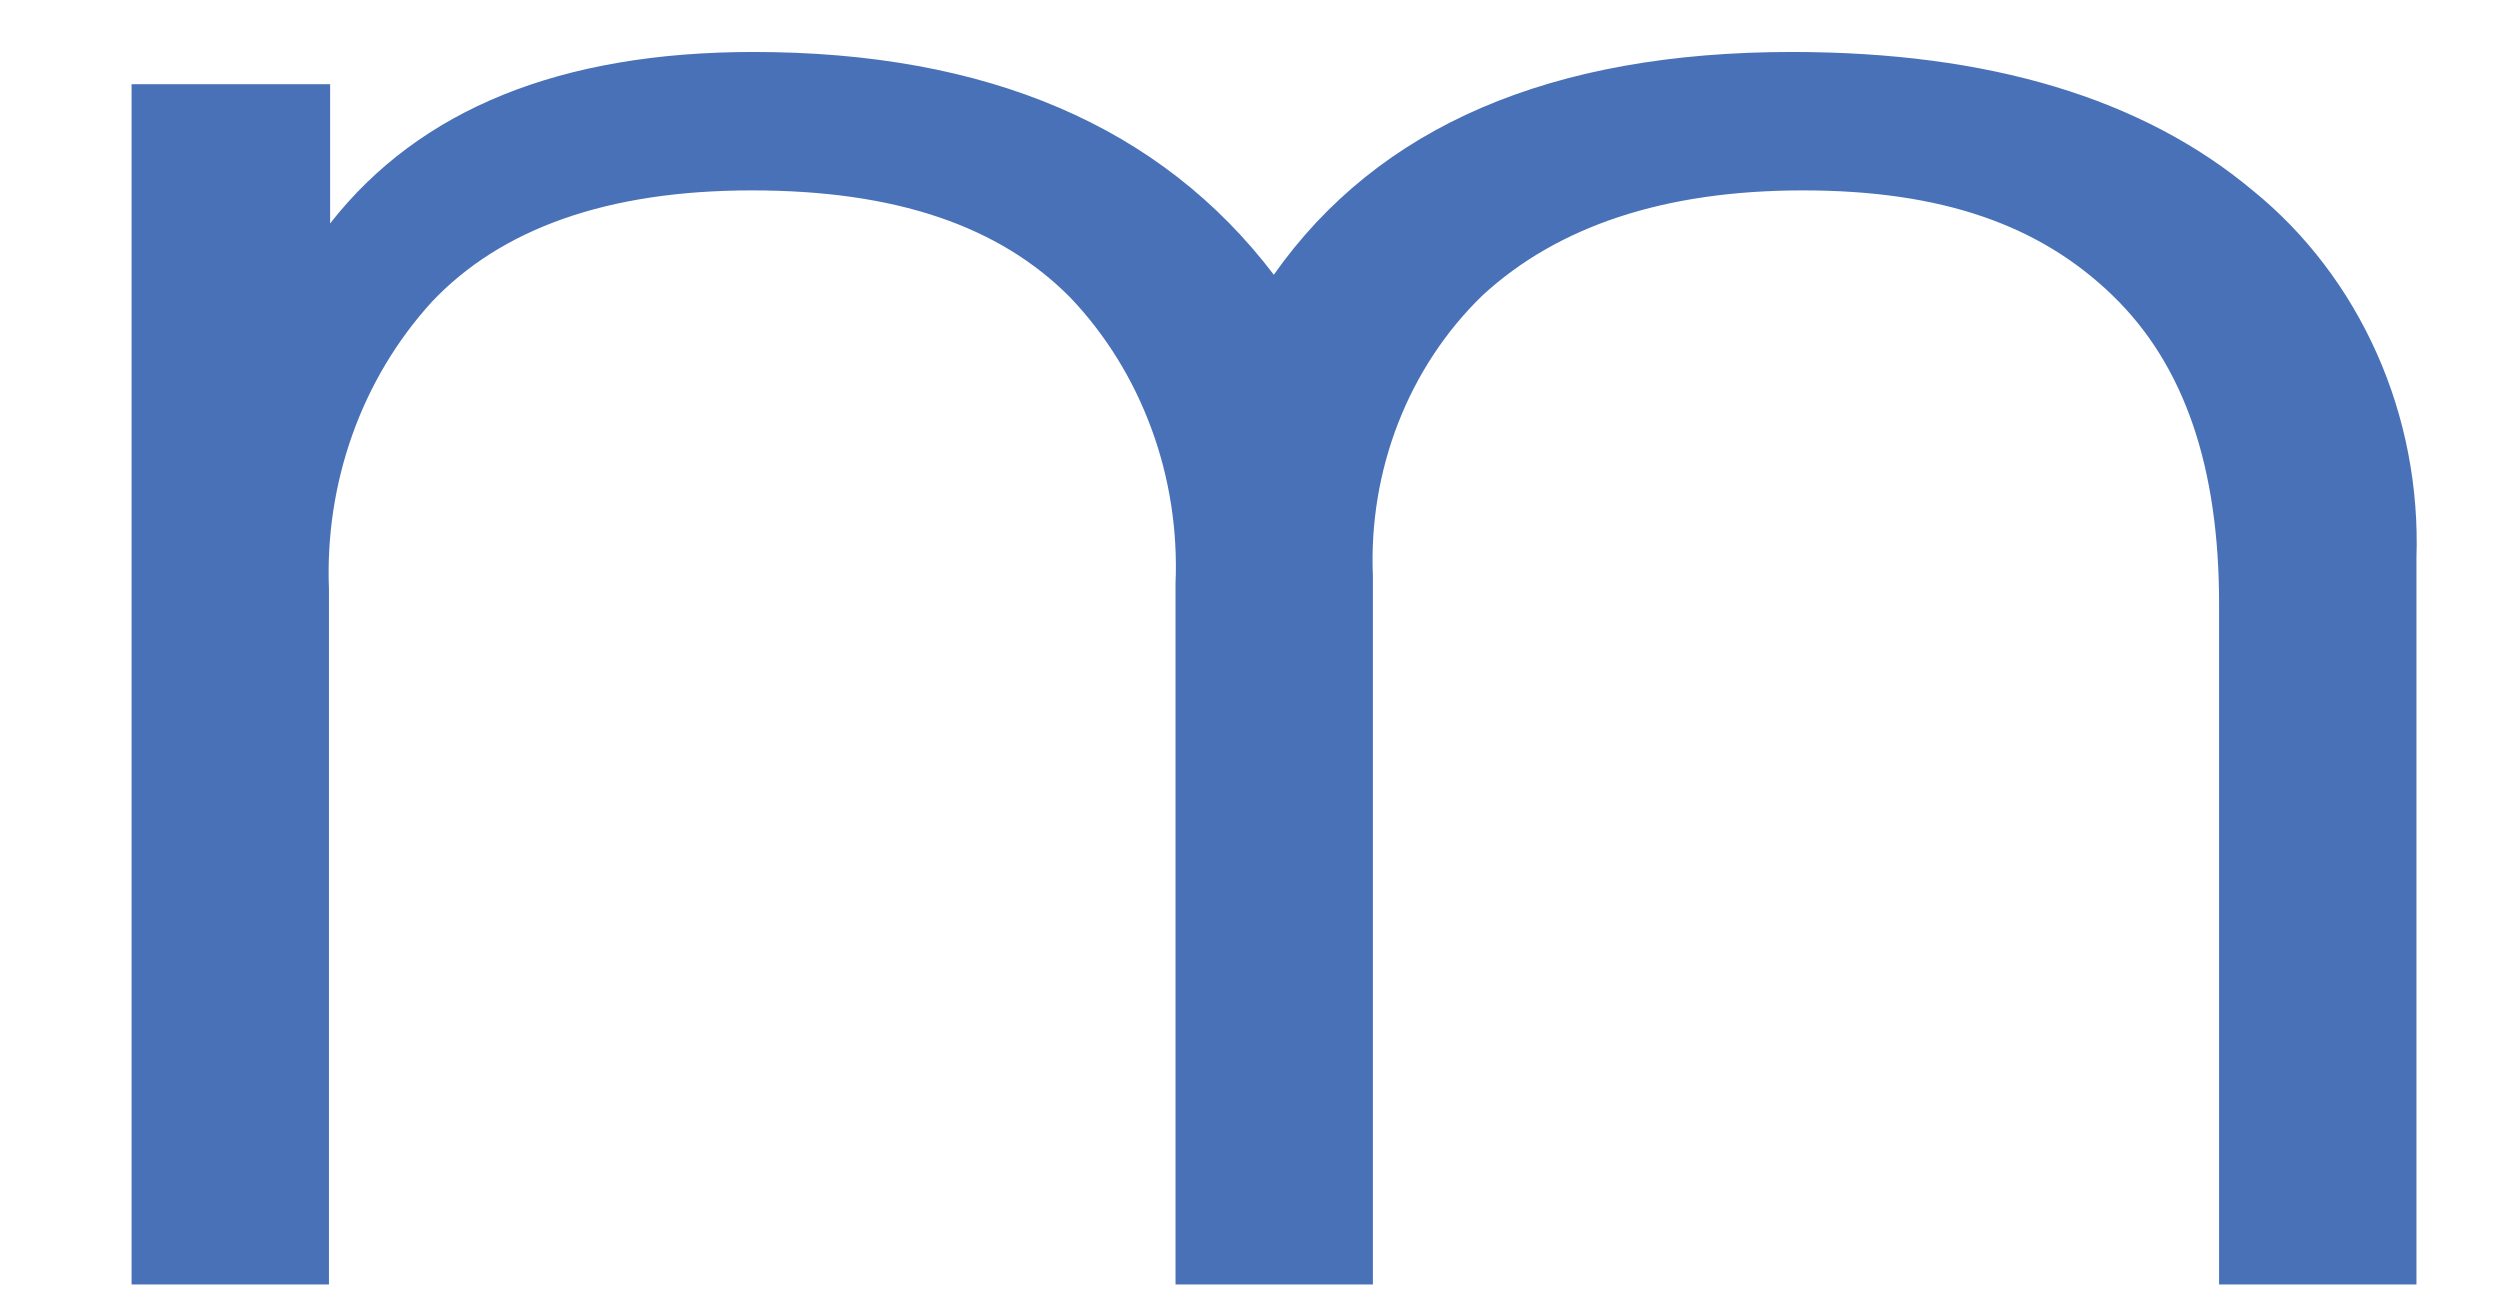 <svg width="19" height="10" viewBox="0 0 19 10" fill="none" xmlns="http://www.w3.org/2000/svg">
<g clip-path="url(#clip0_788_15)">
<path d="M1 9.762H2.5V4.477C2.484 4.076 2.545 3.676 2.679 3.301C2.813 2.926 3.018 2.584 3.281 2.295C3.809 1.736 4.619 1.447 5.714 1.447C6.809 1.447 7.595 1.717 8.133 2.26C8.403 2.543 8.613 2.883 8.751 3.258C8.889 3.632 8.951 4.034 8.934 4.435V9.762H10.434V4.378C10.417 3.98 10.483 3.582 10.627 3.213C10.771 2.844 10.99 2.513 11.268 2.244C11.838 1.72 12.646 1.447 13.702 1.447C14.758 1.447 15.502 1.71 16.054 2.244C16.607 2.777 16.865 3.559 16.865 4.588V9.762H18.365V4.242C18.383 3.704 18.28 3.17 18.063 2.684C17.846 2.198 17.523 1.773 17.12 1.447C16.282 0.746 15.114 0.395 13.618 0.395C11.787 0.395 10.475 0.96 9.681 2.088C8.823 0.96 7.504 0.395 5.726 0.395C4.262 0.395 3.189 0.829 2.509 1.698V0.64H1V9.762ZM21.516 8.622C22.768 9.551 24.268 10.033 25.798 9.997C27.365 10.044 28.904 9.544 30.176 8.574C31.392 7.619 32 6.508 32 5.242C32 3.912 31.406 2.775 30.218 1.831C29.029 0.887 27.556 0.411 25.798 0.405C24.247 0.358 22.725 0.86 21.474 1.831C20.273 2.773 19.673 3.91 19.673 5.242C19.673 6.574 20.282 7.701 21.501 8.622H21.516ZM22.605 2.53C23.533 1.812 24.657 1.431 25.807 1.447C26.984 1.412 28.14 1.777 29.107 2.488C29.541 2.788 29.895 3.199 30.137 3.684C30.379 4.168 30.501 4.71 30.491 5.258C30.491 6.291 30.031 7.166 29.11 7.882C28.149 8.608 26.99 8.983 25.81 8.949C24.629 8.989 23.472 8.6 22.53 7.847C21.644 7.116 21.2 6.253 21.198 5.258C21.196 4.715 21.325 4.18 21.571 3.703C21.817 3.226 22.172 2.822 22.605 2.53ZM23.505 -0.897H25.107V-3H23.487V-0.897H23.505ZM26.629 -0.897H28.231V-3H26.611V-0.897H26.629Z" fill="#4971B7"/>
</g>
<defs>
<clipPath id="clip0_788_15">
<rect width="19" height="10" fill="white"/>
</clipPath>
</defs>
</svg>
